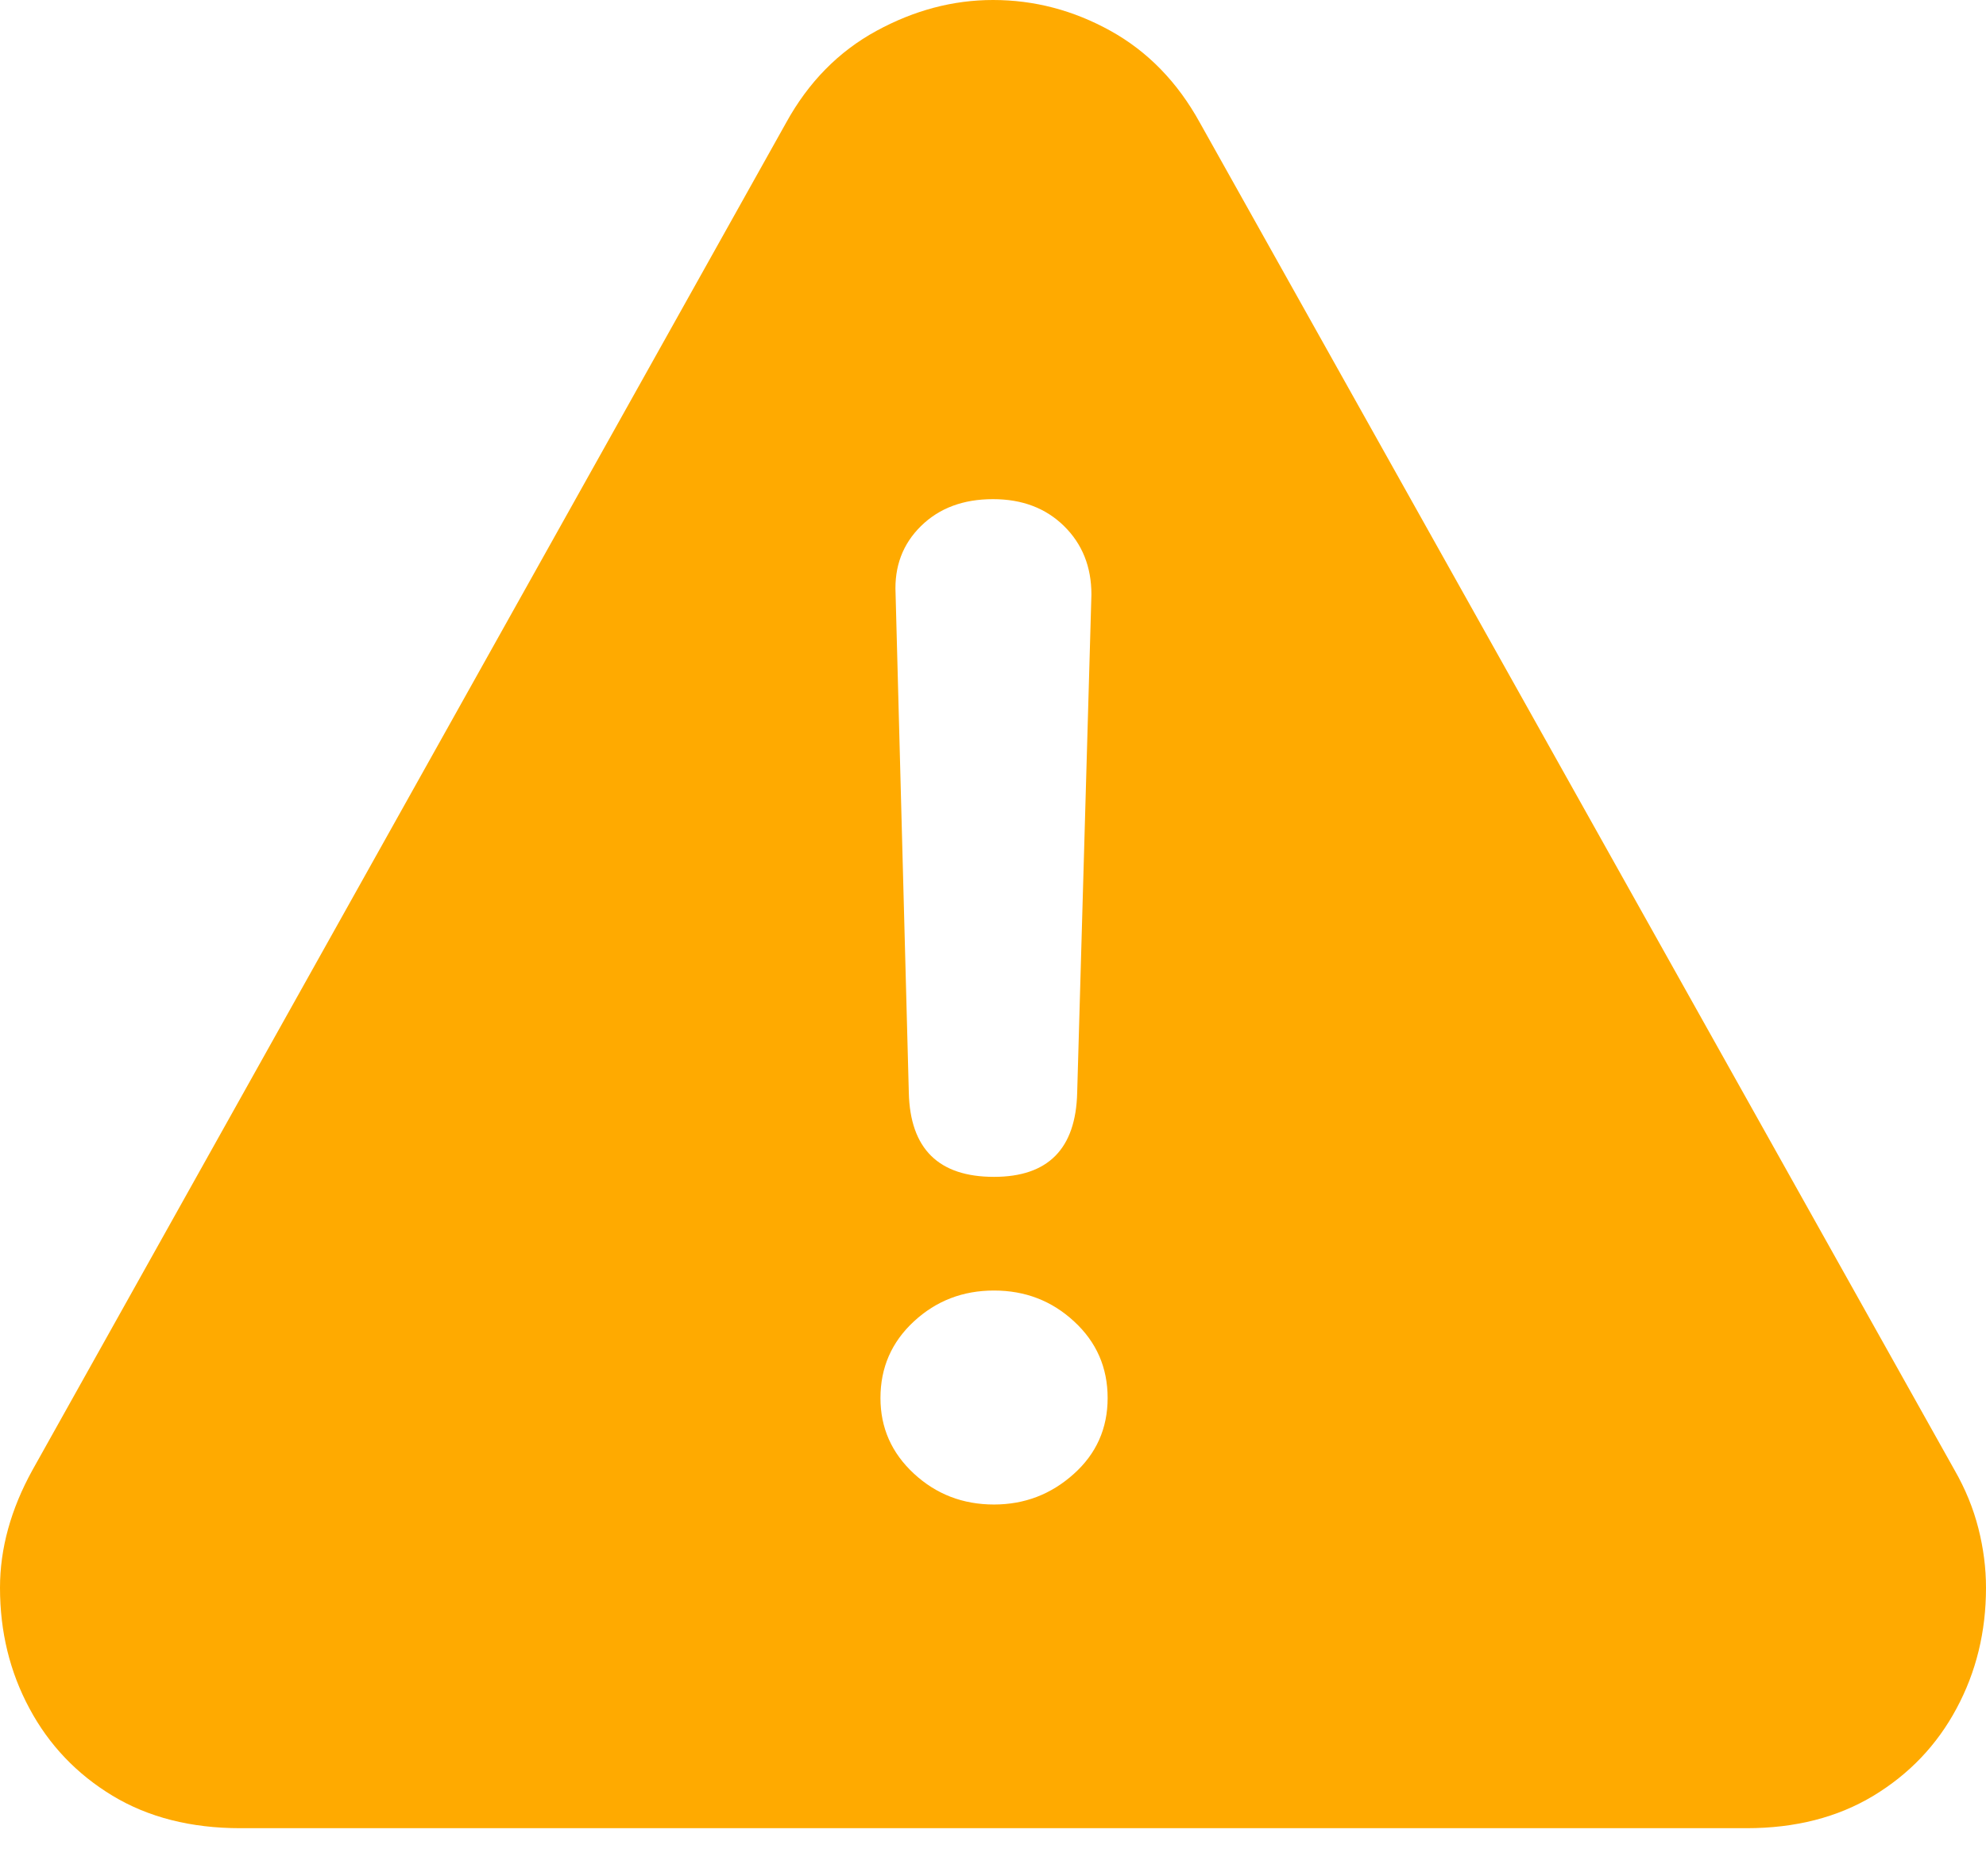 <svg width="18" height="17" viewBox="0 0 18 17" fill="none" xmlns="http://www.w3.org/2000/svg">
<path d="M15.83 16.566C16.272 16.566 16.655 16.468 16.98 16.272C17.304 16.076 17.556 15.812 17.733 15.481C17.911 15.15 18 14.786 18 14.387C18 14.209 17.977 14.03 17.931 13.849C17.885 13.668 17.813 13.492 17.715 13.321L10.875 1.112C10.673 0.745 10.403 0.467 10.066 0.28C9.729 0.093 9.374 0 9 0C8.638 0 8.286 0.093 7.943 0.28C7.6 0.467 7.327 0.745 7.125 1.112L0.294 13.321C0.098 13.676 0 14.032 0 14.387C0 14.786 0.089 15.15 0.267 15.481C0.444 15.812 0.696 16.076 1.02 16.272C1.345 16.468 1.731 16.566 2.179 16.566H15.83ZM9.009 10.664C8.507 10.664 8.249 10.41 8.237 9.901L8.117 5.378C8.105 5.133 8.182 4.929 8.347 4.767C8.513 4.604 8.73 4.523 9 4.523C9.264 4.523 9.478 4.604 9.644 4.767C9.809 4.929 9.892 5.136 9.892 5.387L9.763 9.901C9.751 10.41 9.499 10.664 9.009 10.664ZM9.009 13.633C8.727 13.633 8.485 13.54 8.283 13.353C8.081 13.166 7.98 12.938 7.98 12.668C7.98 12.392 8.081 12.161 8.283 11.974C8.485 11.787 8.727 11.694 9.009 11.694C9.291 11.694 9.533 11.787 9.735 11.974C9.938 12.161 10.039 12.392 10.039 12.668C10.039 12.944 9.936 13.174 9.731 13.357C9.526 13.541 9.285 13.633 9.009 13.633Z" fill="#FFAA00"/>
</svg>

